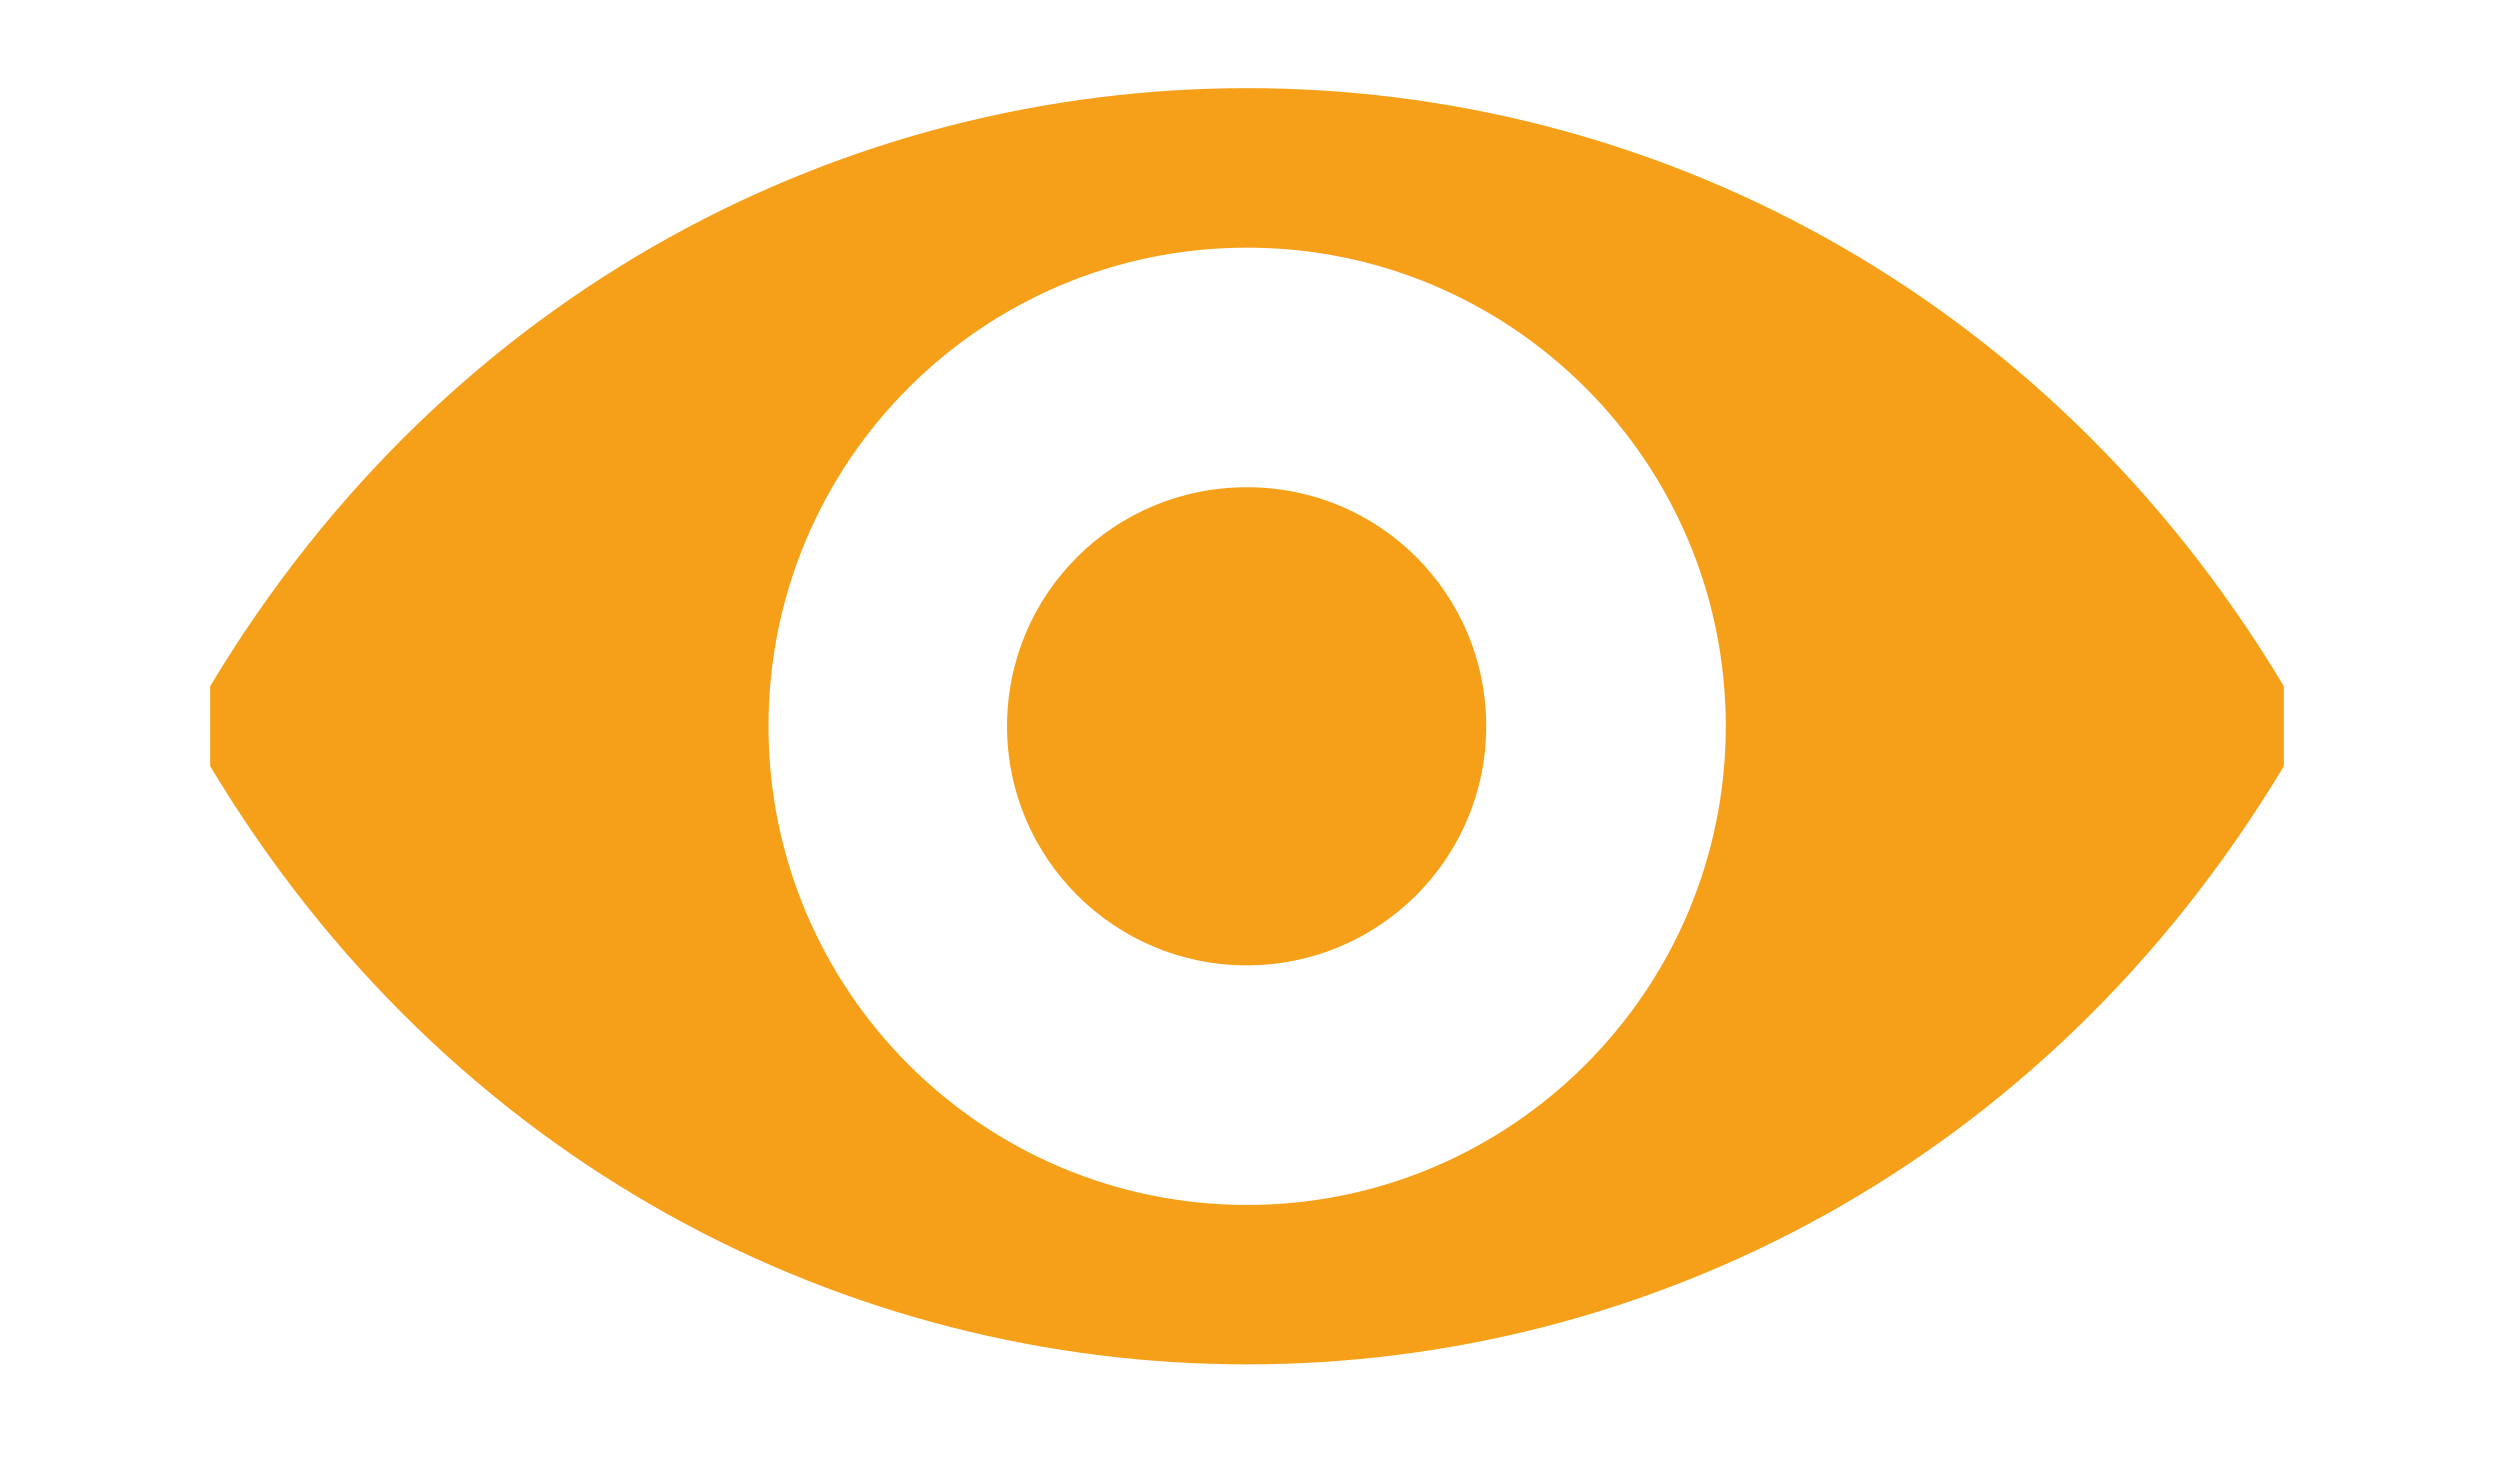 <?xml version="1.0" encoding="utf-8"?>
<!-- Generator: Adobe Illustrator 18.0.0, SVG Export Plug-In . SVG Version: 6.00 Build 0)  -->
<!DOCTYPE svg PUBLIC "-//W3C//DTD SVG 1.1//EN" "http://www.w3.org/Graphics/SVG/1.1/DTD/svg11.dtd">
<svg version="1.1" id="Layer_1" xmlns="http://www.w3.org/2000/svg" xmlns:xlink="http://www.w3.org/1999/xlink" x="0px" y="0px"
	 viewBox="0 0 960 560" enable-background="new 0 0 960 560" xml:space="preserve">
<g>
	<path fill="#F6A01A" d="M80.7,263.5v30.7c183.8,306.3,612.5,306.3,796.3,0v-30.7C693.4-42.7,264.5-42.7,80.7,263.5z M478.9,462.7
		c-101.6,0-183.8-82.4-183.8-183.8c0-101.6,82.2-183.8,183.8-183.8c101.4,0,183.8,82.2,183.8,183.8
		C662.7,380.3,580.3,462.7,478.9,462.7z"/>
	<path fill="#F6A01A" d="M570.7,278.9c0,50.7-41.1,91.8-92,91.8c-50.7,0-92-41.1-92-91.8c0-50.9,41.1-91.8,92-91.8
		C529.6,187,570.7,227.9,570.7,278.9z"/>
</g>
</svg>
